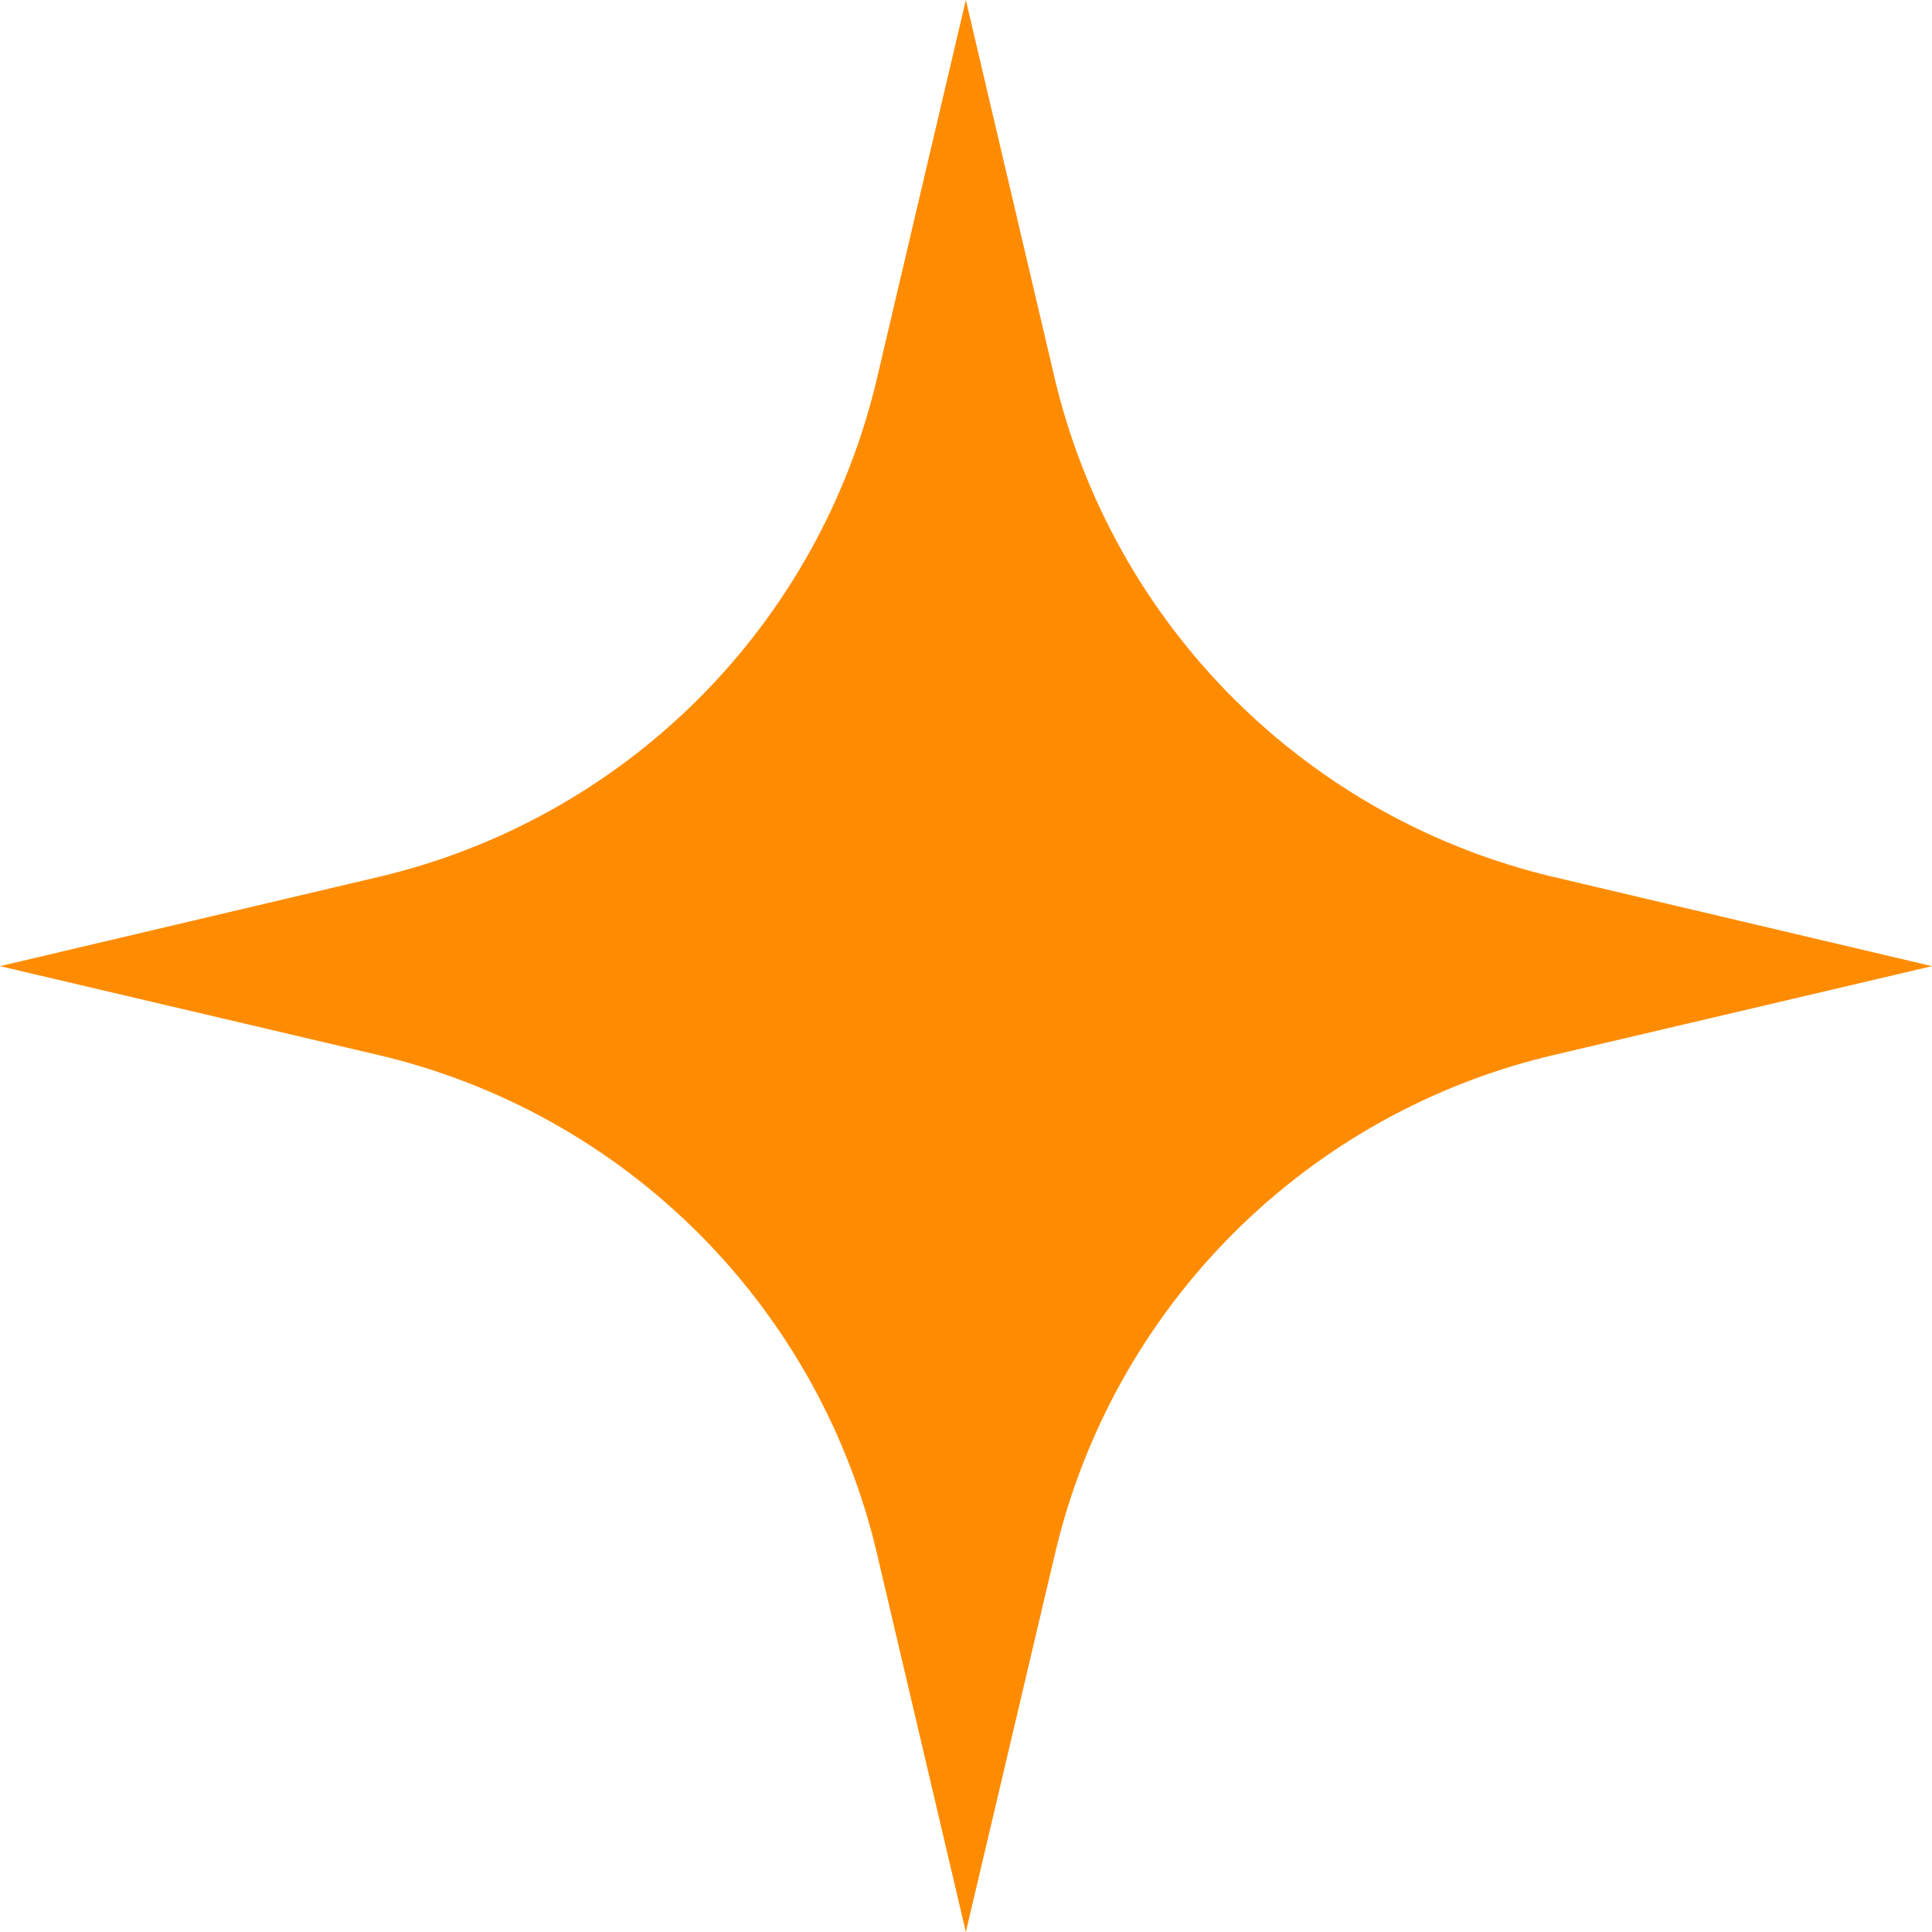 <svg width="150" height="150" viewBox="0 0 150 150" fill="none" xmlns="http://www.w3.org/2000/svg">
<path d="M74.988 150L68.089 120.626C65.876 111.21 61.08 102.599 54.241 95.759C47.401 88.92 38.79 84.124 29.374 81.911L0 75.012L29.374 68.089C38.791 65.878 47.404 61.083 54.244 54.244C61.083 47.404 65.878 38.791 68.089 29.374L74.988 0L81.887 29.374C84.12 38.784 88.925 47.389 95.766 54.225C102.607 61.062 111.214 65.862 120.626 68.089L150 75.012L120.626 81.911C111.209 84.122 102.596 88.917 95.756 95.756C88.917 102.596 84.122 111.209 81.911 120.626L74.988 150Z" fill="#FF8C00"/>
</svg>
